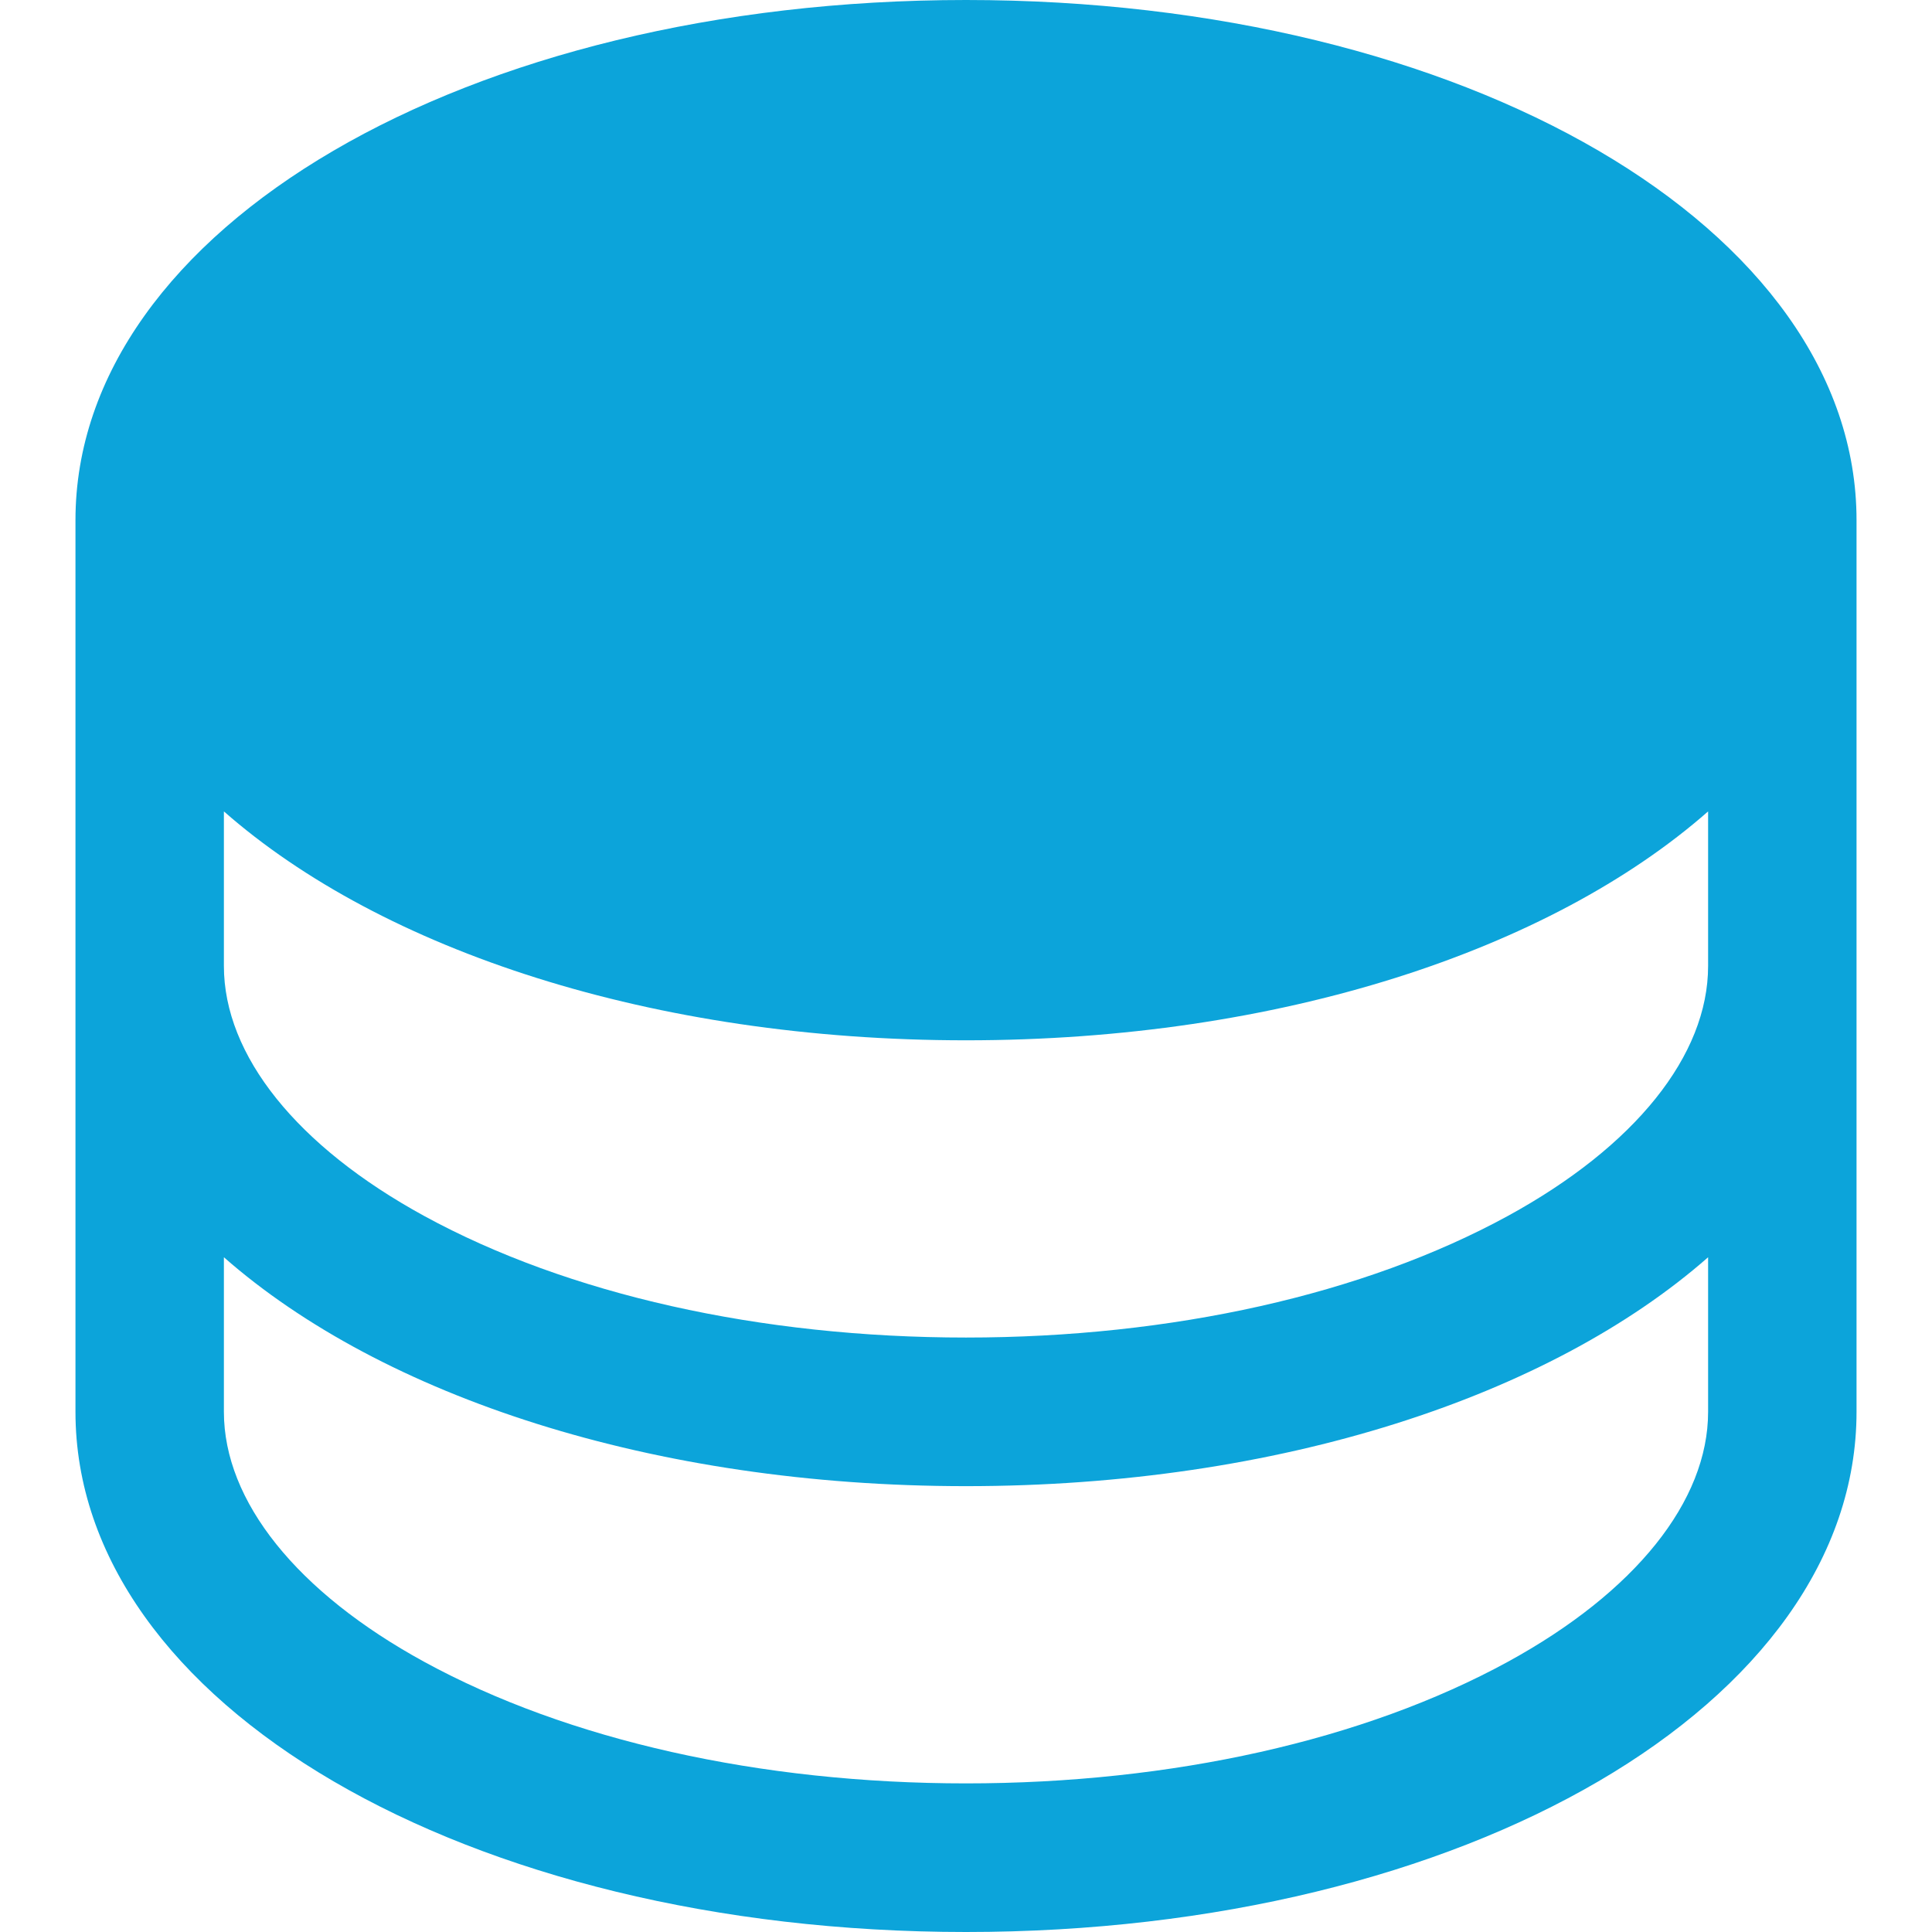 <svg width="256" height="256" viewBox="0 0 256 256" fill="none" xmlns="http://www.w3.org/2000/svg">
<path d="M128 0C61.831 0 10 30.275 10 68.923V187.077C10 225.725 61.831 256 128 256C194.168 256 246 225.725 246 187.077V68.923C246 30.275 194.168 0 128 0ZM226.333 128C226.333 139.837 216.654 151.912 199.777 161.13C180.766 171.513 155.275 177.231 128 177.231C100.725 177.231 75.234 171.513 56.223 161.13C39.346 151.912 29.667 139.837 29.667 128V107.516C50.636 125.933 86.496 137.846 128 137.846C169.504 137.846 205.364 125.933 226.333 107.516V128ZM199.777 220.207C180.766 230.59 155.276 236.308 128 236.308C100.724 236.308 75.234 230.59 56.223 220.207C39.346 210.989 29.667 198.913 29.667 187.077V166.593C50.636 185.01 86.496 196.923 128 196.923C169.504 196.923 205.364 185.01 226.333 166.593V187.077C226.333 198.913 216.654 210.989 199.777 220.207Z" fill="#0CA4DA"/>
</svg>
